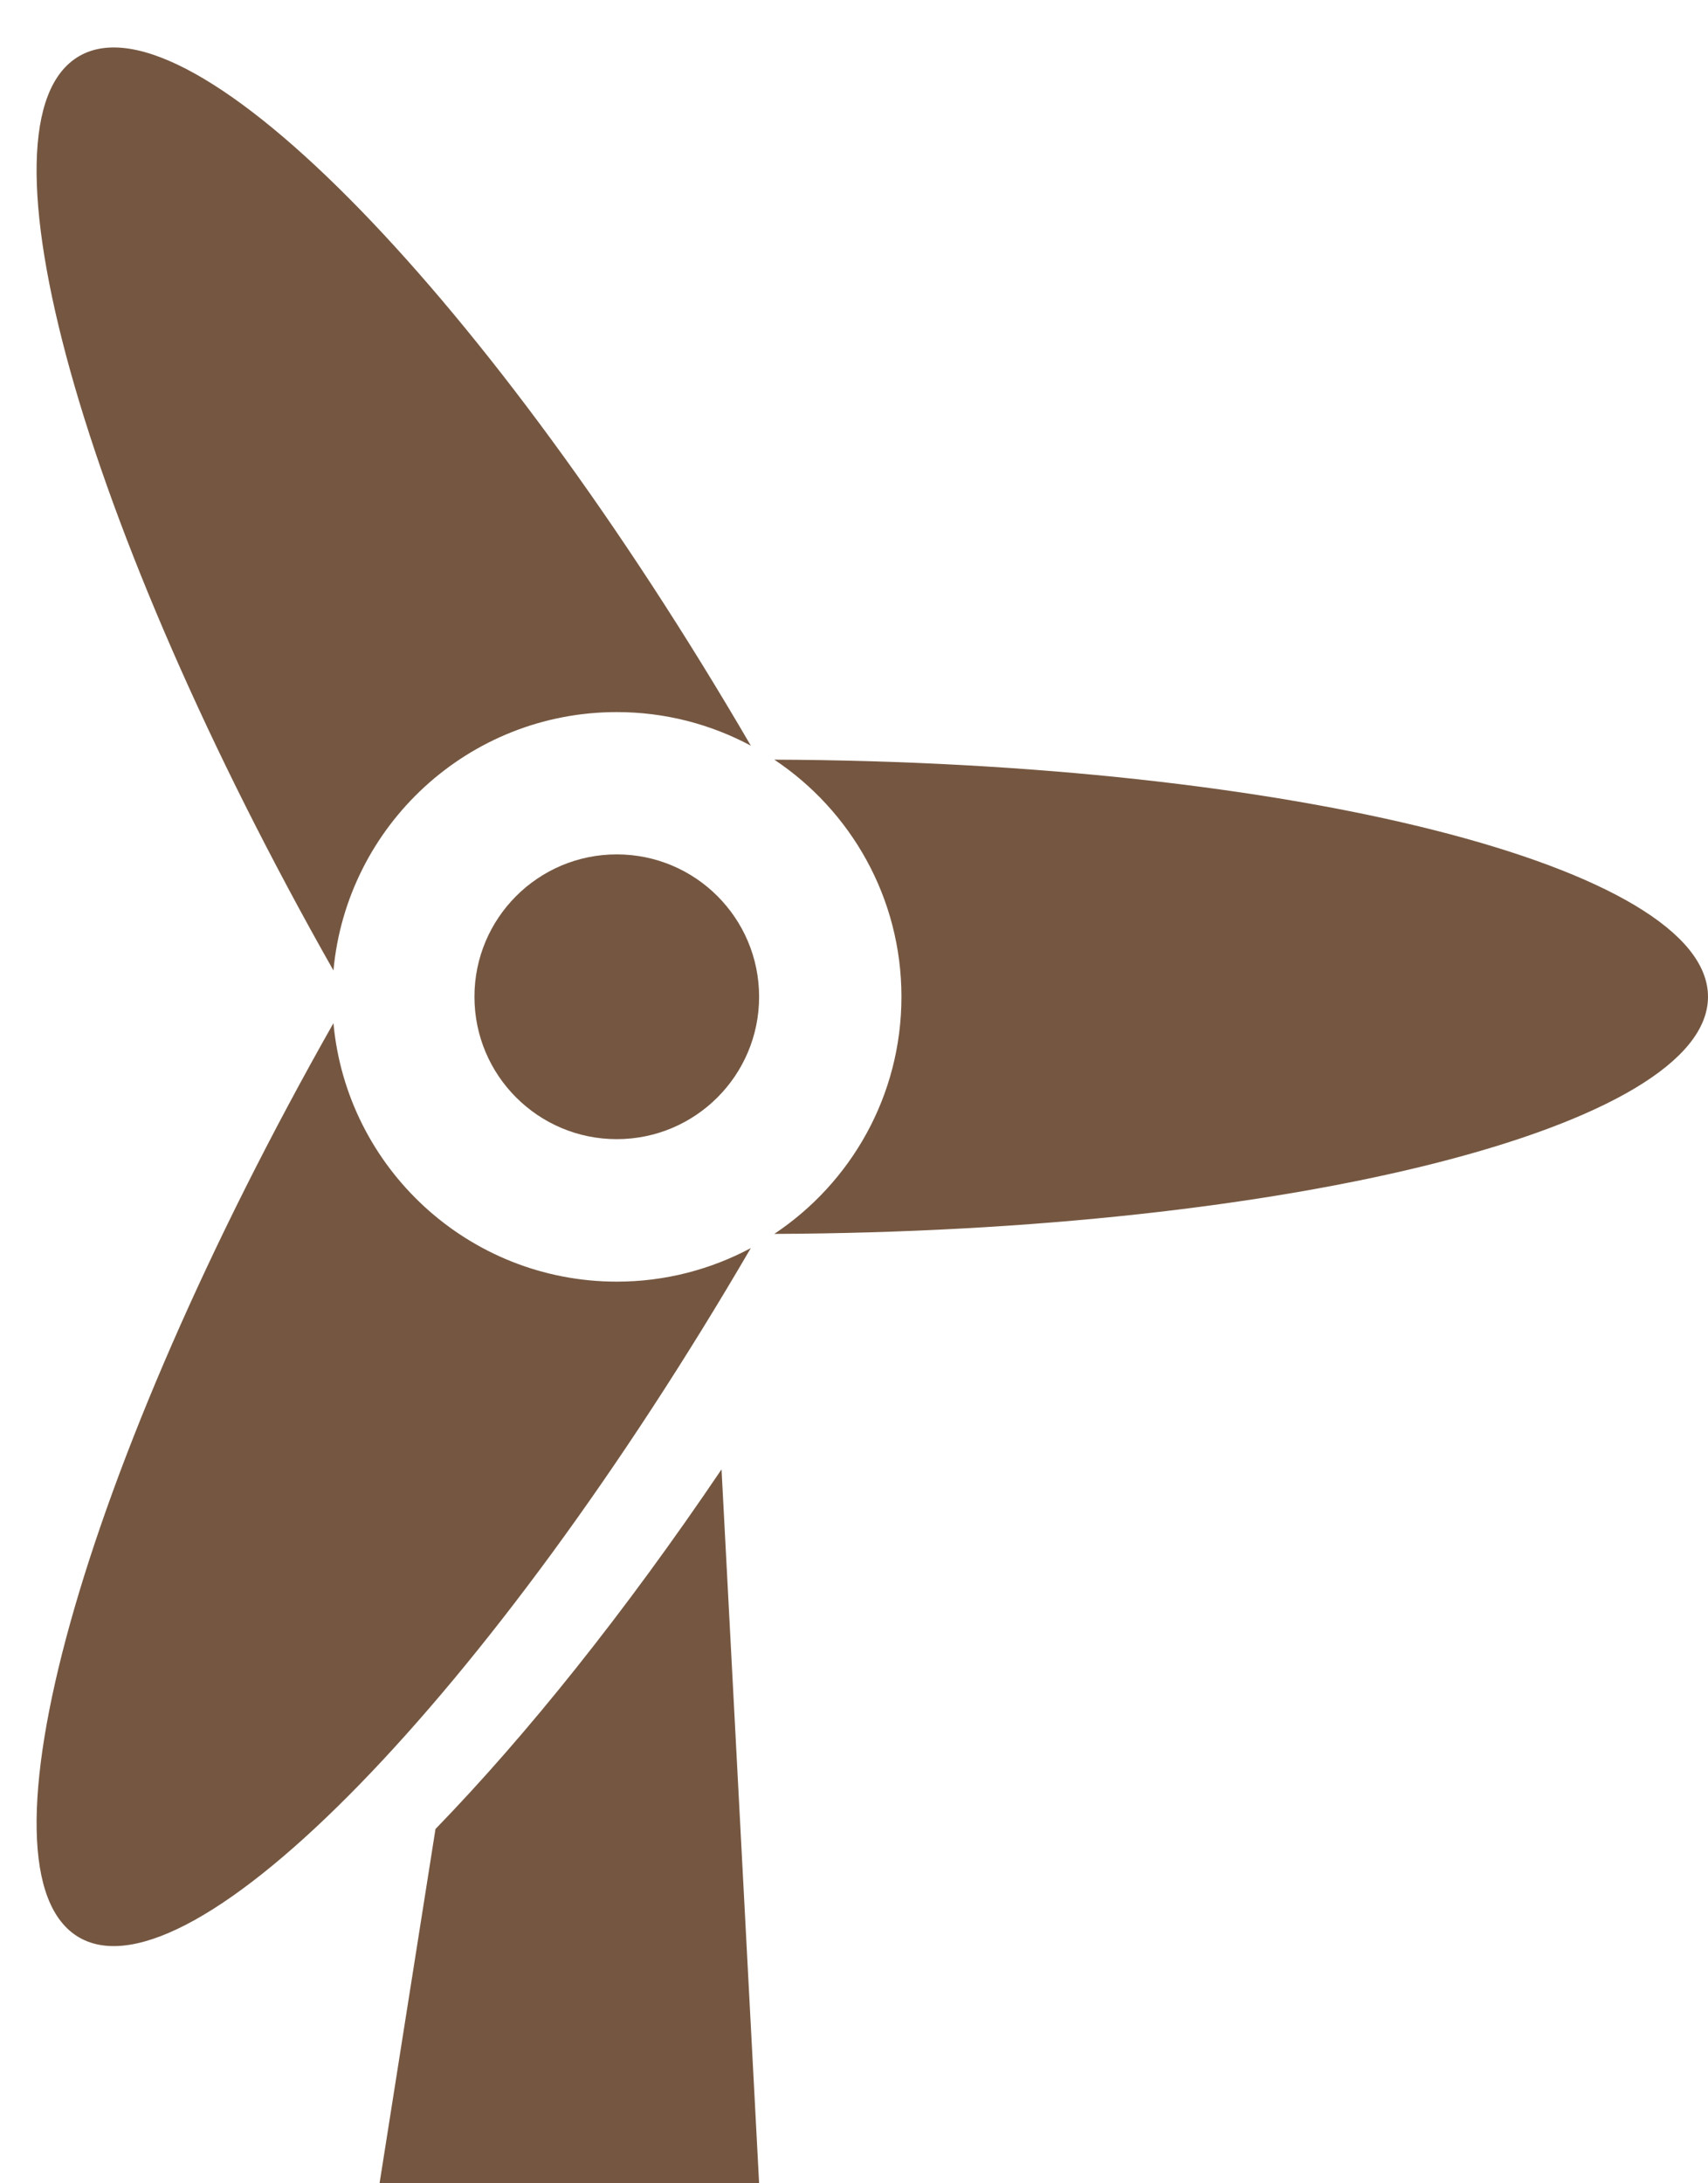 <svg xmlns="http://www.w3.org/2000/svg" xmlns:xlink="http://www.w3.org/1999/xlink" x="0px" y="0px" width="36px" height="46px" viewBox="-0.771 -1 36 46">
  <path fill="#755741" d="M0.899,0.182c-2.345,1.354,0.057,9.914,5.358,19.265c0.281-3.053,2.846-5.444,5.972-5.444
	c1.021,0,1.984,0.257,2.826,0.708C9.573,5.304,3.266-1.186,0.899,0.182z M15.549,15.005c1.613,1.075,2.68,2.911,2.68,4.996
	s-1.064,3.92-2.68,4.996c10.896-0.043,19.68-2.261,19.68-4.996C35.229,17.268,26.446,15.049,15.549,15.005z M6.257,20.557
	c-5.3,9.351-7.703,17.909-5.358,19.264c2.367,1.365,8.672-5.121,14.155-14.525c-0.843,0.45-1.804,0.707-2.825,0.707
	C9.103,26.001,6.537,23.61,6.257,20.557z"/>
  <circle fill="#755741" cx="12.229" cy="20.001" r="3"/>
  <path fill="#755741" d="M8.408,37.535L7.229,45h8l-0.792-15.042C12.4,32.971,10.339,35.545,8.408,37.535z"/>
</svg>